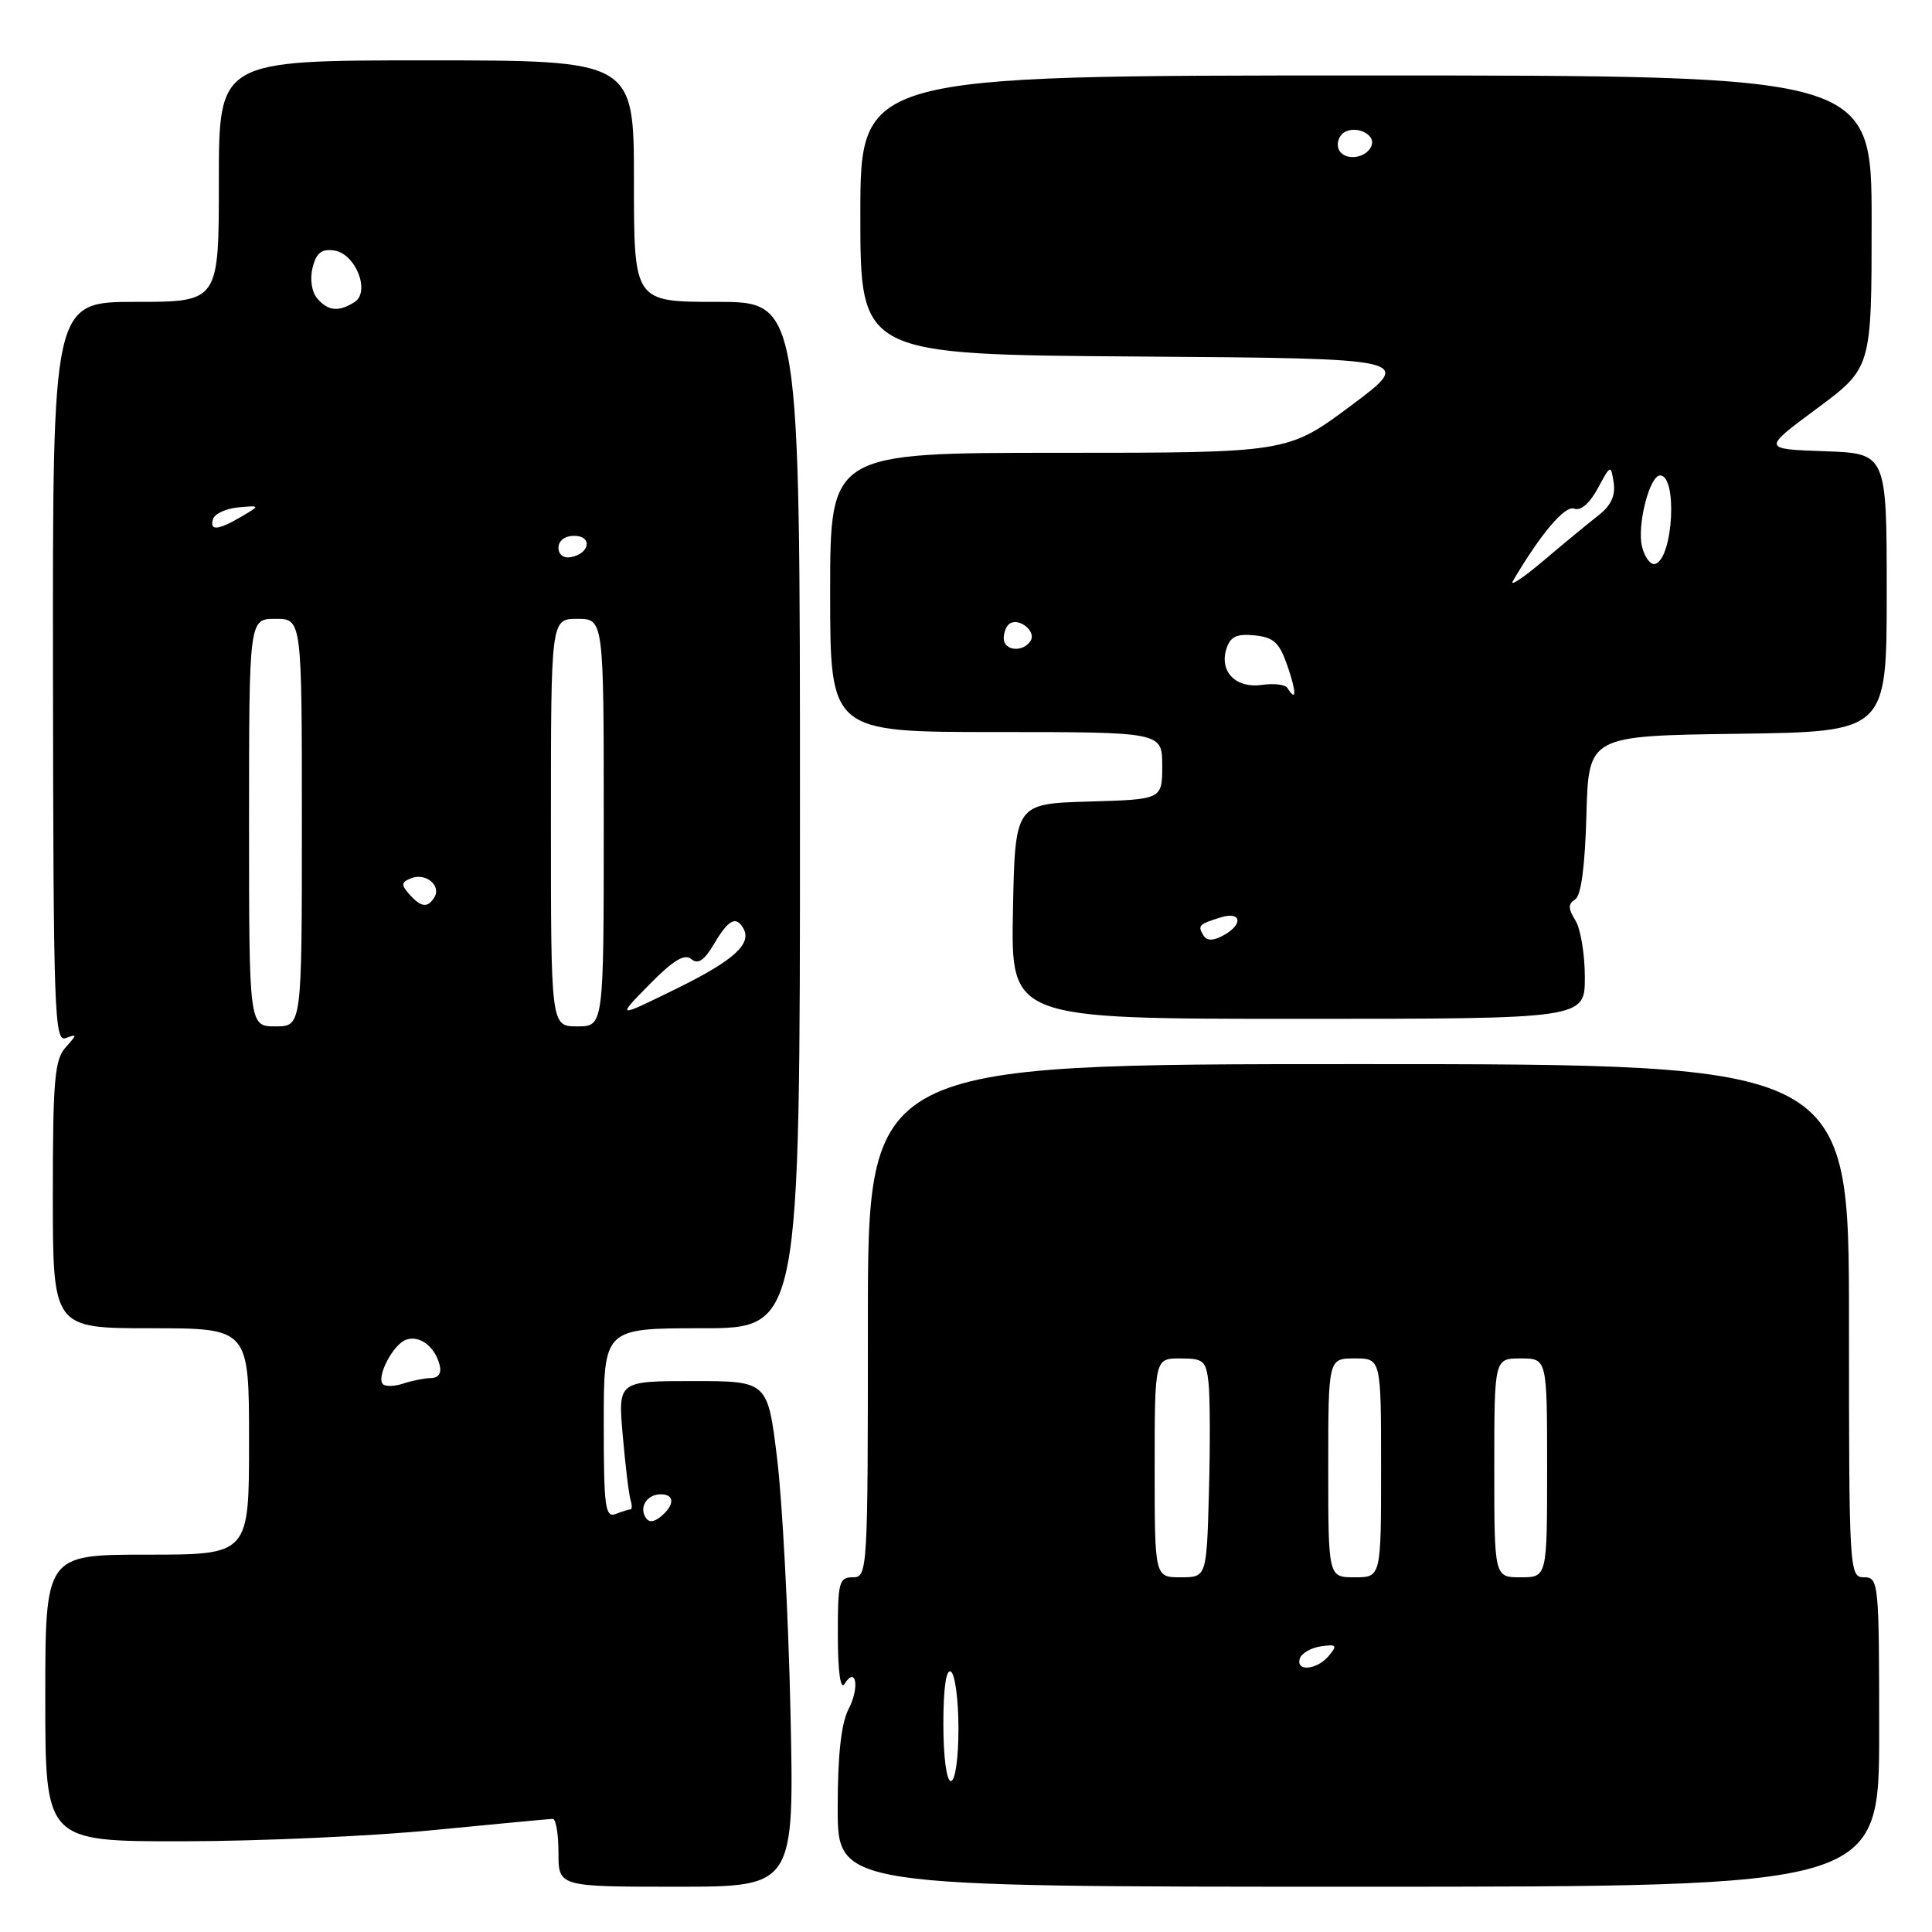 <?xml version="1.0" encoding="UTF-8" standalone="no"?>
<!DOCTYPE svg PUBLIC "-//W3C//DTD SVG 1.1//EN" "http://www.w3.org/Graphics/SVG/1.1/DTD/svg11.dtd" >
<svg xmlns="http://www.w3.org/2000/svg" xmlns:xlink="http://www.w3.org/1999/xlink" version="1.1" viewBox="0 0 256 256">
 <g >
 <path fill="currentColor"
d=" M 104.74 226.75 C 104.46 213.96 103.66 198.89 102.97 193.25 C 101.72 183.00 101.72 183.00 91.80 183.00 C 81.88 183.00 81.88 183.00 82.52 190.25 C 82.87 194.24 83.33 198.06 83.55 198.75 C 83.76 199.44 83.76 200.00 83.55 200.00 C 83.34 200.00 82.45 200.27 81.58 200.61 C 80.19 201.14 80.00 199.69 80.00 188.61 C 80.00 176.00 80.00 176.00 93.00 176.00 C 106.00 176.00 106.00 176.00 106.00 108.00 C 106.00 40.00 106.00 40.00 95.00 40.00 C 84.00 40.00 84.00 40.00 84.00 24.00 C 84.00 8.00 84.00 8.00 56.50 8.00 C 29.00 8.00 29.00 8.00 29.00 24.00 C 29.00 40.00 29.00 40.00 17.98 40.00 C 6.97 40.00 6.97 40.00 7.02 89.09 C 7.07 134.38 7.20 138.14 8.73 137.55 C 10.25 136.97 10.24 137.07 8.69 138.79 C 7.24 140.40 7.00 143.13 7.00 158.33 C 7.00 176.00 7.00 176.00 20.00 176.00 C 33.00 176.00 33.00 176.00 33.00 191.00 C 33.00 206.00 33.00 206.00 19.50 206.00 C 6.00 206.00 6.00 206.00 6.00 225.00 C 6.00 244.00 6.00 244.00 24.25 243.98 C 34.29 243.97 49.25 243.30 57.50 242.49 C 65.75 241.68 72.84 241.02 73.25 241.01 C 73.66 241.01 74.00 243.03 74.00 245.50 C 74.00 250.00 74.00 250.00 89.63 250.00 C 105.25 250.00 105.25 250.00 104.74 226.75 Z  M 249.00 229.50 C 249.00 209.67 248.93 209.00 247.00 209.00 C 245.04 209.00 245.00 208.33 245.00 175.00 C 245.00 141.00 245.00 141.00 180.00 141.00 C 115.00 141.00 115.00 141.00 115.00 175.00 C 115.00 208.33 114.96 209.00 113.00 209.00 C 111.17 209.00 111.00 209.66 111.02 216.75 C 111.02 221.46 111.37 223.97 111.89 223.14 C 113.44 220.69 113.93 223.58 112.45 226.44 C 111.46 228.35 111.00 232.50 111.00 239.61 C 111.00 250.00 111.00 250.00 180.00 250.00 C 249.00 250.00 249.00 250.00 249.00 229.50 Z  M 210.00 129.49 C 210.00 126.45 209.44 123.07 208.75 121.96 C 207.77 120.38 207.77 119.77 208.71 119.18 C 209.51 118.69 210.02 114.80 210.21 107.96 C 210.50 97.50 210.50 97.50 230.25 97.23 C 250.00 96.96 250.00 96.96 250.00 78.52 C 250.00 60.08 250.00 60.08 241.75 59.79 C 233.50 59.50 233.50 59.50 240.75 54.13 C 248.00 48.75 248.00 48.75 248.00 29.38 C 248.00 10.00 248.00 10.00 181.00 10.00 C 114.00 10.00 114.00 10.00 114.00 28.49 C 114.00 46.98 114.00 46.98 150.70 47.24 C 187.39 47.50 187.39 47.50 179.01 53.75 C 170.63 60.00 170.63 60.00 140.32 60.00 C 110.00 60.00 110.00 60.00 110.00 78.50 C 110.00 97.00 110.00 97.00 132.00 97.00 C 154.00 97.00 154.00 97.00 154.00 101.46 C 154.00 105.93 154.00 105.93 144.25 106.21 C 134.50 106.50 134.50 106.50 134.22 120.75 C 133.95 135.00 133.95 135.00 171.97 135.00 C 210.00 135.00 210.00 135.00 210.00 129.49 Z  M 85.53 201.05 C 84.67 199.65 85.77 198.00 87.56 198.00 C 89.40 198.00 89.41 199.42 87.59 200.93 C 86.62 201.73 85.97 201.77 85.53 201.05 Z  M 50.74 183.41 C 49.83 182.50 52.05 178.20 53.76 177.54 C 55.53 176.86 57.60 178.37 58.24 180.82 C 58.54 181.94 58.13 182.58 57.10 182.60 C 56.22 182.62 54.57 182.95 53.43 183.33 C 52.29 183.71 51.08 183.75 50.74 183.41 Z  M 33.00 109.00 C 33.00 82.00 33.00 82.00 36.50 82.00 C 40.00 82.00 40.00 82.00 40.00 109.00 C 40.00 136.00 40.00 136.00 36.50 136.00 C 33.00 136.00 33.00 136.00 33.00 109.00 Z  M 73.00 109.00 C 73.00 82.00 73.00 82.00 76.50 82.00 C 80.00 82.00 80.00 82.00 80.00 109.00 C 80.00 136.00 80.00 136.00 76.50 136.00 C 73.00 136.00 73.00 136.00 73.00 109.00 Z  M 86.01 130.49 C 89.18 127.26 90.70 126.33 91.59 127.08 C 92.50 127.83 93.31 127.28 94.63 125.05 C 96.49 121.90 97.48 121.34 98.44 122.91 C 99.74 125.00 97.34 127.21 89.72 130.96 C 81.66 134.92 81.66 134.92 86.01 130.49 Z  M 54.20 118.45 C 53.12 117.23 53.17 116.87 54.52 116.36 C 56.44 115.62 58.51 117.36 57.55 118.91 C 56.66 120.36 55.77 120.23 54.20 118.45 Z  M 74.00 72.57 C 74.00 71.65 74.85 71.00 76.08 71.00 C 78.52 71.00 78.18 73.34 75.67 73.82 C 74.68 74.01 74.00 73.50 74.00 72.57 Z  M 28.24 68.75 C 28.47 68.06 29.97 67.38 31.58 67.23 C 34.50 66.97 34.50 66.97 32.00 68.45 C 28.90 70.28 27.71 70.38 28.24 68.75 Z  M 42.01 39.51 C 41.29 38.64 41.05 36.96 41.42 35.45 C 41.91 33.51 42.61 32.95 44.27 33.19 C 47.13 33.60 49.13 38.68 46.96 40.04 C 44.87 41.37 43.42 41.21 42.01 39.51 Z  M 125.00 228.44 C 125.00 223.66 125.37 221.11 126.00 221.50 C 126.55 221.84 127.00 225.24 127.00 229.06 C 127.00 233.02 126.57 236.00 126.00 236.00 C 125.42 236.00 125.00 232.81 125.00 228.44 Z  M 172.24 219.75 C 172.47 219.06 173.72 218.34 175.03 218.15 C 177.10 217.85 177.24 218.01 176.08 219.40 C 174.51 221.29 171.65 221.55 172.24 219.75 Z  M 153.00 194.50 C 153.00 180.00 153.00 180.00 156.39 180.00 C 159.48 180.00 159.81 180.29 160.14 183.25 C 160.34 185.04 160.36 191.56 160.19 197.75 C 159.88 209.00 159.88 209.00 156.44 209.00 C 153.00 209.00 153.00 209.00 153.00 194.50 Z  M 176.00 194.50 C 176.00 180.00 176.00 180.00 179.50 180.00 C 183.00 180.00 183.00 180.00 183.00 194.50 C 183.00 209.00 183.00 209.00 179.50 209.00 C 176.00 209.00 176.00 209.00 176.00 194.50 Z  M 198.00 194.50 C 198.00 180.00 198.00 180.00 201.50 180.00 C 205.00 180.00 205.00 180.00 205.00 194.50 C 205.00 209.00 205.00 209.00 201.50 209.00 C 198.00 209.00 198.00 209.00 198.00 194.50 Z  M 159.46 123.94 C 158.66 122.65 158.86 122.45 161.75 121.56 C 164.53 120.70 164.77 122.52 162.06 123.97 C 160.71 124.69 159.92 124.68 159.46 123.94 Z  M 170.60 91.17 C 170.32 90.71 168.81 90.52 167.24 90.75 C 163.78 91.26 161.55 89.01 162.50 85.99 C 163.02 84.35 163.85 83.95 166.24 84.19 C 168.79 84.45 169.53 85.14 170.60 88.25 C 171.80 91.74 171.80 93.11 170.60 91.17 Z  M 133.00 84.56 C 133.00 83.77 133.36 82.90 133.80 82.62 C 135.08 81.83 137.32 83.67 136.57 84.89 C 135.58 86.49 133.00 86.26 133.00 84.56 Z  M 200.47 76.98 C 204.16 70.71 207.37 66.93 208.59 67.40 C 209.45 67.73 210.64 66.70 211.71 64.72 C 213.42 61.55 213.45 61.54 213.82 63.96 C 214.08 65.66 213.46 66.99 211.85 68.25 C 210.56 69.26 207.27 71.96 204.55 74.27 C 201.83 76.57 199.99 77.79 200.47 76.98 Z  M 217.58 72.44 C 216.88 69.67 218.57 63.00 219.97 63.00 C 222.29 63.00 221.71 73.93 219.34 74.72 C 218.74 74.92 217.94 73.90 217.58 72.44 Z  M 177.48 19.97 C 177.09 19.34 177.24 18.36 177.82 17.78 C 179.16 16.44 182.30 17.61 181.75 19.25 C 181.19 20.92 178.36 21.40 177.48 19.97 Z "/>
</g>
</svg>